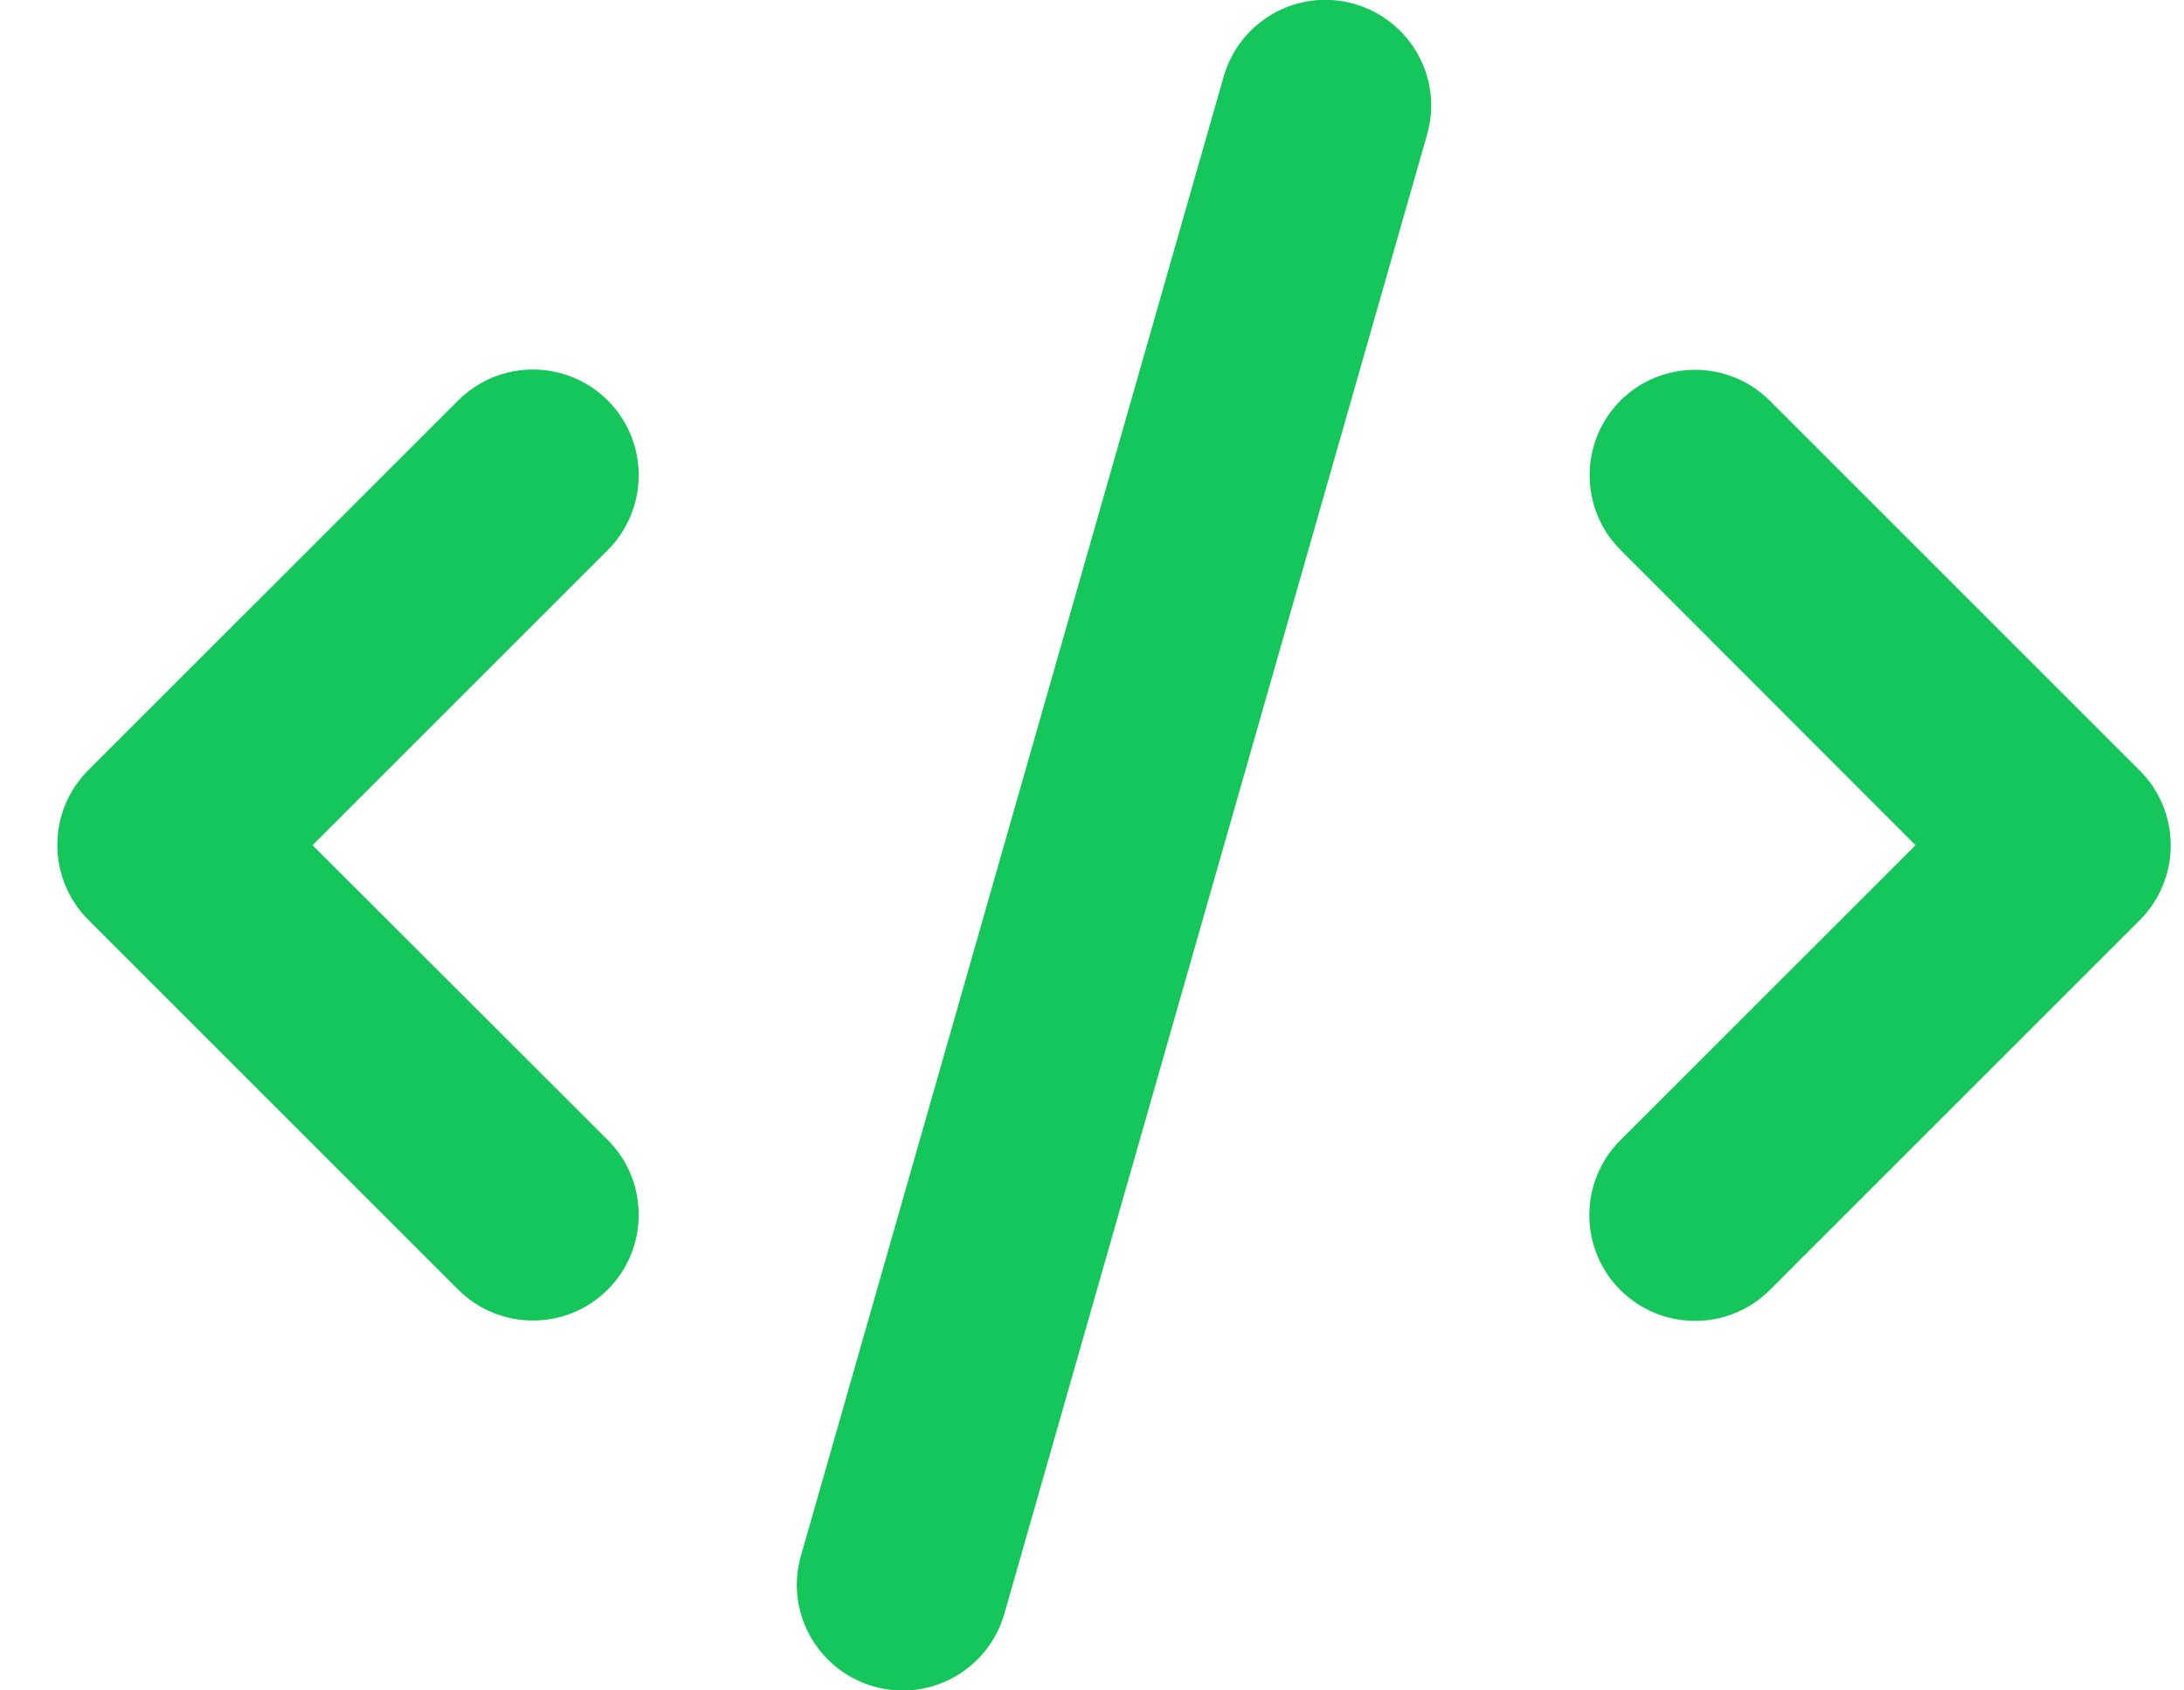 <svg width="31" height="24" viewBox="0 0 31 24" fill="none" xmlns="http://www.w3.org/2000/svg">
<g clip-path="url(#clip0_160_100)">
<path d="M19.225 0.056C18.428 -0.174 17.598 0.29 17.369 1.087L11.369 22.087C11.139 22.884 11.603 23.714 12.4 23.943C13.197 24.173 14.027 23.709 14.256 22.912L20.256 1.912C20.486 1.115 20.022 0.286 19.225 0.056ZM23.003 5.686C22.417 6.271 22.417 7.223 23.003 7.809L27.189 12L22.998 16.19C22.413 16.776 22.413 17.728 22.998 18.314C23.584 18.9 24.536 18.9 25.122 18.314L30.372 13.064C30.958 12.478 30.958 11.526 30.372 10.94L25.122 5.69C24.536 5.104 23.584 5.104 22.998 5.69L23.003 5.686ZM8.627 5.686C8.041 5.1 7.089 5.1 6.503 5.686L1.253 10.935C0.667 11.521 0.667 12.473 1.253 13.059L6.503 18.309C7.089 18.895 8.041 18.895 8.627 18.309C9.212 17.723 9.212 16.771 8.627 16.186L4.436 12L8.627 7.809C9.212 7.223 9.212 6.271 8.627 5.686Z" fill="#15C65B"/>
</g>
<defs>
<clipPath id="clip0_160_100">
<path d="M0.812 0H30.812V24H0.812V0Z" fill="white"/>
</clipPath>
</defs>
</svg>
